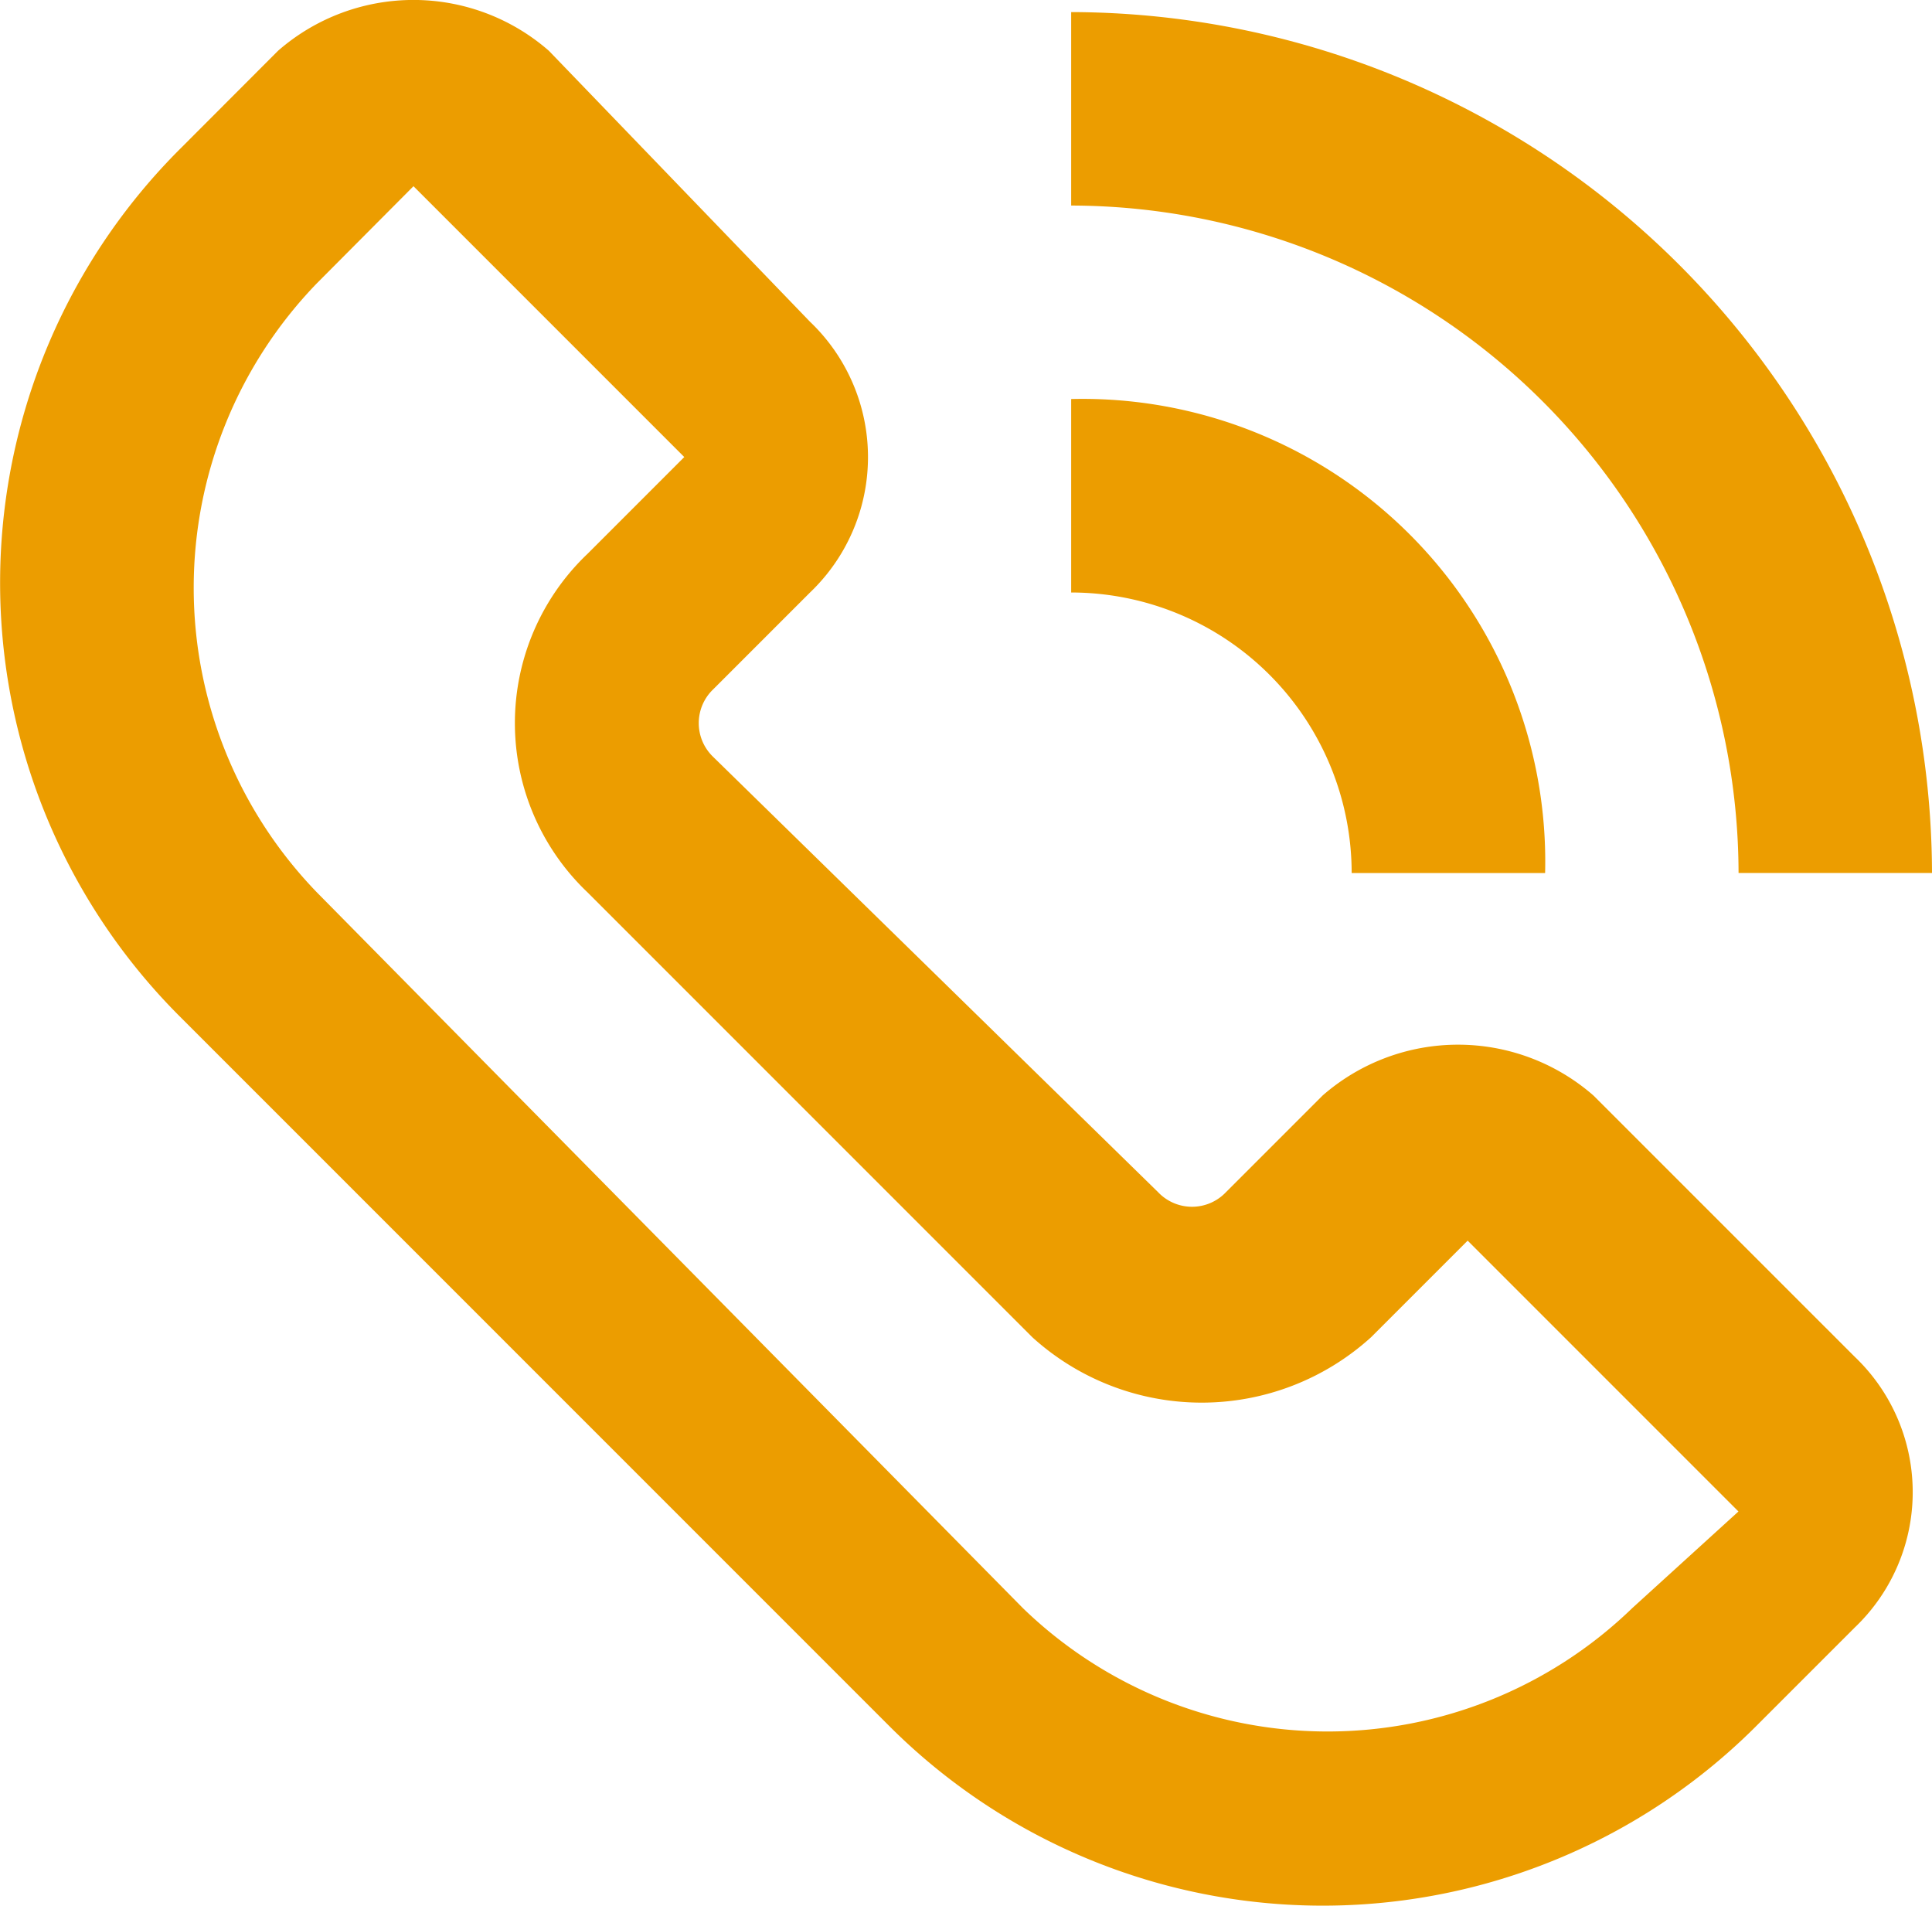 <svg xmlns="http://www.w3.org/2000/svg" width="38.062" height="37.537" viewBox="0 0 38.062 37.537">
  <g id="noun_call_1199309" transform="translate(-0.025 -0.075)">
    <g id="Group_348" data-name="Group 348" transform="translate(0.025 0.075)">
      <path id="Path_417" data-name="Path 417" d="M31.417,21.654a4.055,4.055,0,0,0-5.335,0L24.176,23.56a.921.921,0,0,1-1.334,0l-8.765-8.574a.921.921,0,0,1,0-1.334l1.905-1.905a3.684,3.684,0,0,0,0-5.335L10.838,1.075a4.055,4.055,0,0,0-5.335,0L3.6,2.981a12.075,12.075,0,0,0,0,17.149l13.91,13.91a12.076,12.076,0,0,0,17.149,0l1.905-1.905a3.684,3.684,0,0,0,0-5.335Zm.762,10.1a8.628,8.628,0,0,1-12,0l-13.91-14.1a8.628,8.628,0,0,1,0-12L8.171,3.743l5.335,5.335L11.6,10.984a4.6,4.6,0,0,0,0,6.669l8.765,8.765a4.966,4.966,0,0,0,6.669,0l1.905-1.905,5.335,5.335Z" transform="translate(-0.025 -0.075)" fill="#ec9d00"/>
      <path id="Path_418" data-name="Path 418" d="M24.248,17.158h3.811A17,17,0,0,0,11.1.2V4.011A13.174,13.174,0,0,1,24.248,17.158Z" transform="translate(10.003 0.038)" fill="#ec9d00"/>
      <path id="Path_419" data-name="Path 419" d="M11.1,4.2V8.011a5.53,5.53,0,0,1,5.526,5.526h3.811A9.116,9.116,0,0,0,11.1,4.2Z" transform="translate(10.003 3.66)" fill="#ec9d00"/>
    </g>
  </g>
</svg>

